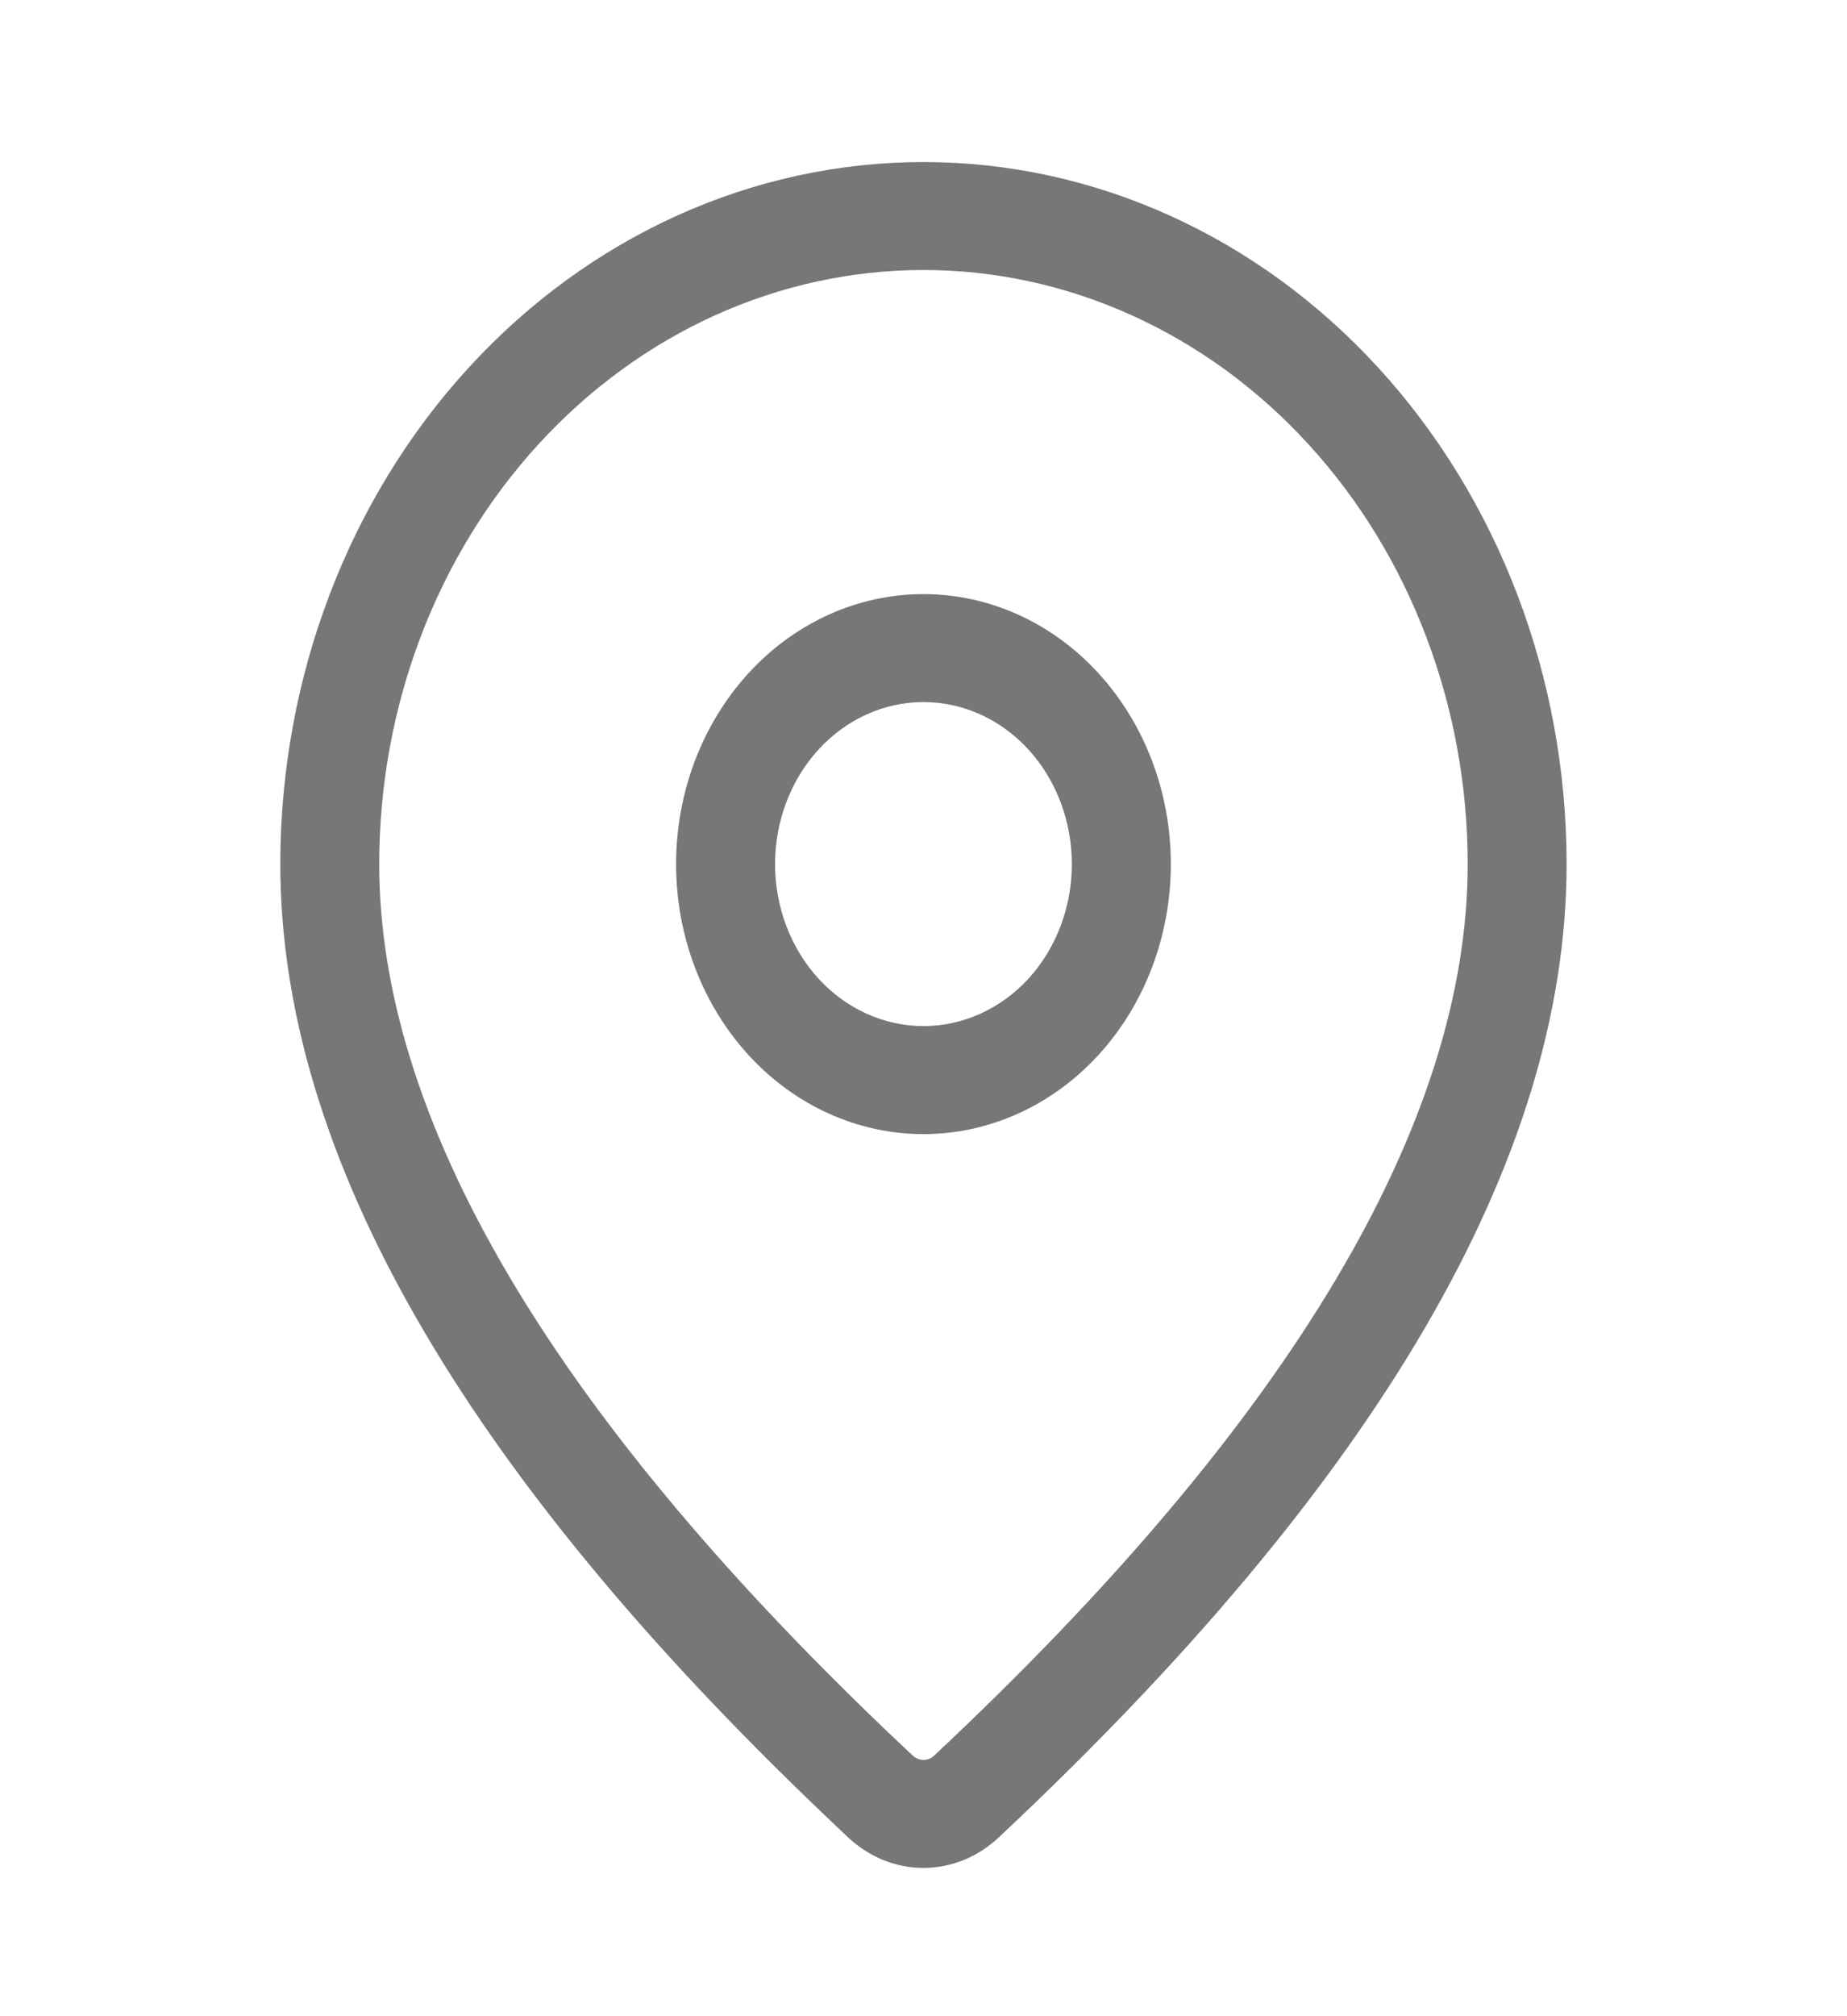 <svg width="22" height="24" viewBox="0 0 22 24" fill="none" xmlns="http://www.w3.org/2000/svg">
<path d="M11 1.929C13.031 1.929 14.98 2.809 16.416 4.376C17.853 5.944 18.66 8.069 18.66 10.286C18.66 13.817 16.386 17.666 11.895 21.873C11.646 22.107 11.327 22.235 10.998 22.235C10.669 22.235 10.351 22.105 10.101 21.871L9.805 21.59C5.513 17.493 3.339 13.738 3.339 10.286C3.339 8.069 4.146 5.944 5.583 4.376C7.019 2.809 8.968 1.929 11 1.929ZM11 3.214C9.28 3.214 7.632 3.959 6.416 5.286C5.2 6.612 4.517 8.41 4.517 10.286C4.517 13.288 6.519 16.746 10.578 20.62L10.871 20.897C10.907 20.931 10.953 20.949 11 20.949C11.047 20.949 11.092 20.931 11.128 20.897C15.383 16.91 17.482 13.359 17.482 10.286C17.482 9.357 17.314 8.438 16.988 7.58C16.663 6.722 16.185 5.942 15.583 5.286C14.981 4.629 14.267 4.108 13.48 3.753C12.694 3.397 11.851 3.214 11 3.214ZM11 7.072C11.781 7.072 12.53 7.41 13.083 8.013C13.636 8.616 13.946 9.433 13.946 10.286C13.946 11.138 13.636 11.956 13.083 12.559C12.53 13.162 11.781 13.5 11 13.5C10.218 13.5 9.469 13.162 8.916 12.559C8.364 11.956 8.053 11.138 8.053 10.286C8.053 9.433 8.364 8.616 8.916 8.013C9.469 7.41 10.218 7.072 11 7.072ZM11 8.357C10.531 8.357 10.081 8.56 9.75 8.922C9.418 9.284 9.232 9.774 9.232 10.286C9.232 10.797 9.418 11.288 9.75 11.65C10.081 12.011 10.531 12.214 11 12.214C11.468 12.214 11.918 12.011 12.25 11.65C12.581 11.288 12.767 10.797 12.767 10.286C12.767 9.774 12.581 9.284 12.25 8.922C11.918 8.56 11.468 8.357 11 8.357Z" fill="#777777"/>
</svg>
